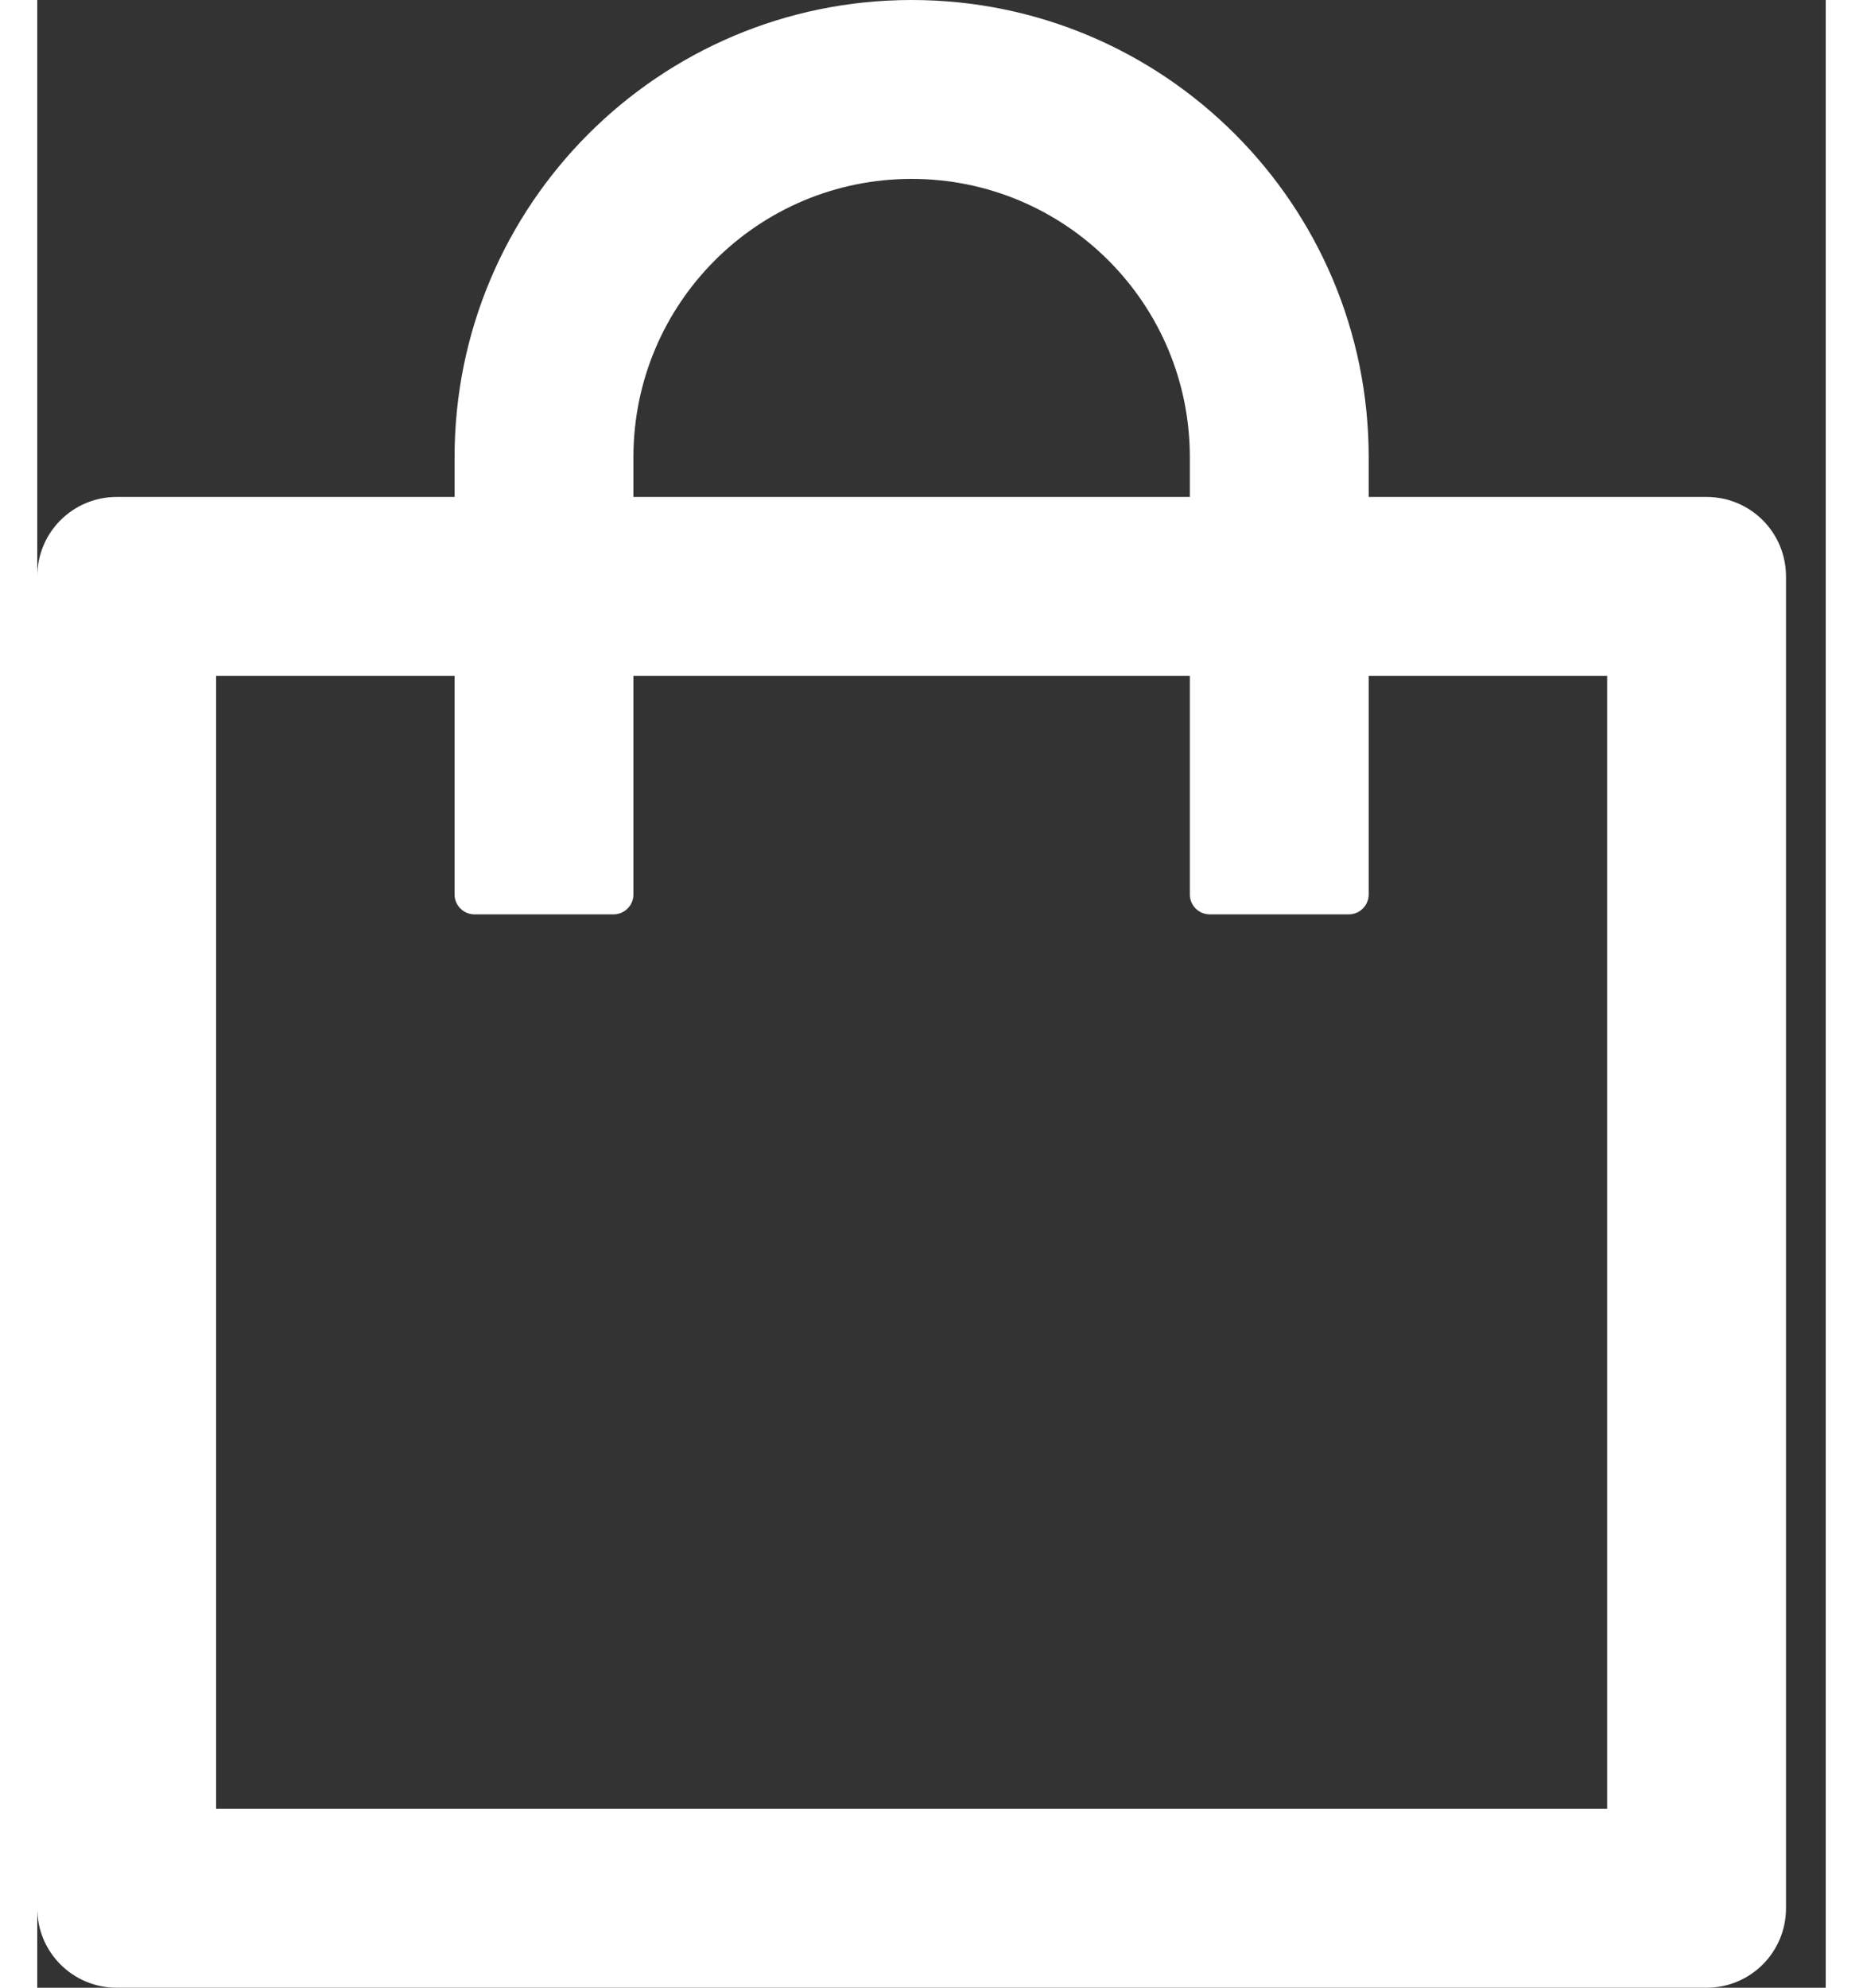 <svg width="30" height="32" viewBox="0 0 27 30" fill="none" xmlns="http://www.w3.org/2000/svg">
<rect x="0" y="0" width="27" height="30" fill="#333333" stroke="none"/>
<path d="M25.2 7.5H20.1V6.9C20.1 3.09 17.01 0 13.2 0C9.39 0 6.3 3.09 6.3 6.9V7.5H1.2C0.536 7.5 0 8.036 0 8.7V28.8C0 29.464 0.536 30 1.2 30H25.2C25.864 30 26.4 29.464 26.4 28.8V8.7C26.4 8.036 25.864 7.5 25.2 7.5ZM9 6.9C9 4.579 10.879 2.7 13.2 2.7C15.521 2.7 17.4 4.579 17.4 6.9V7.5H9V6.9ZM23.7 27.3H2.7V10.2H6.3V13.5C6.3 13.665 6.435 13.8 6.6 13.8H8.7C8.865 13.8 9 13.665 9 13.5V10.2H17.4V13.5C17.4 13.665 17.535 13.8 17.7 13.8H19.8C19.965 13.8 20.1 13.665 20.1 13.5V10.2H23.7V27.3Z" fill="white"/>
</svg>
